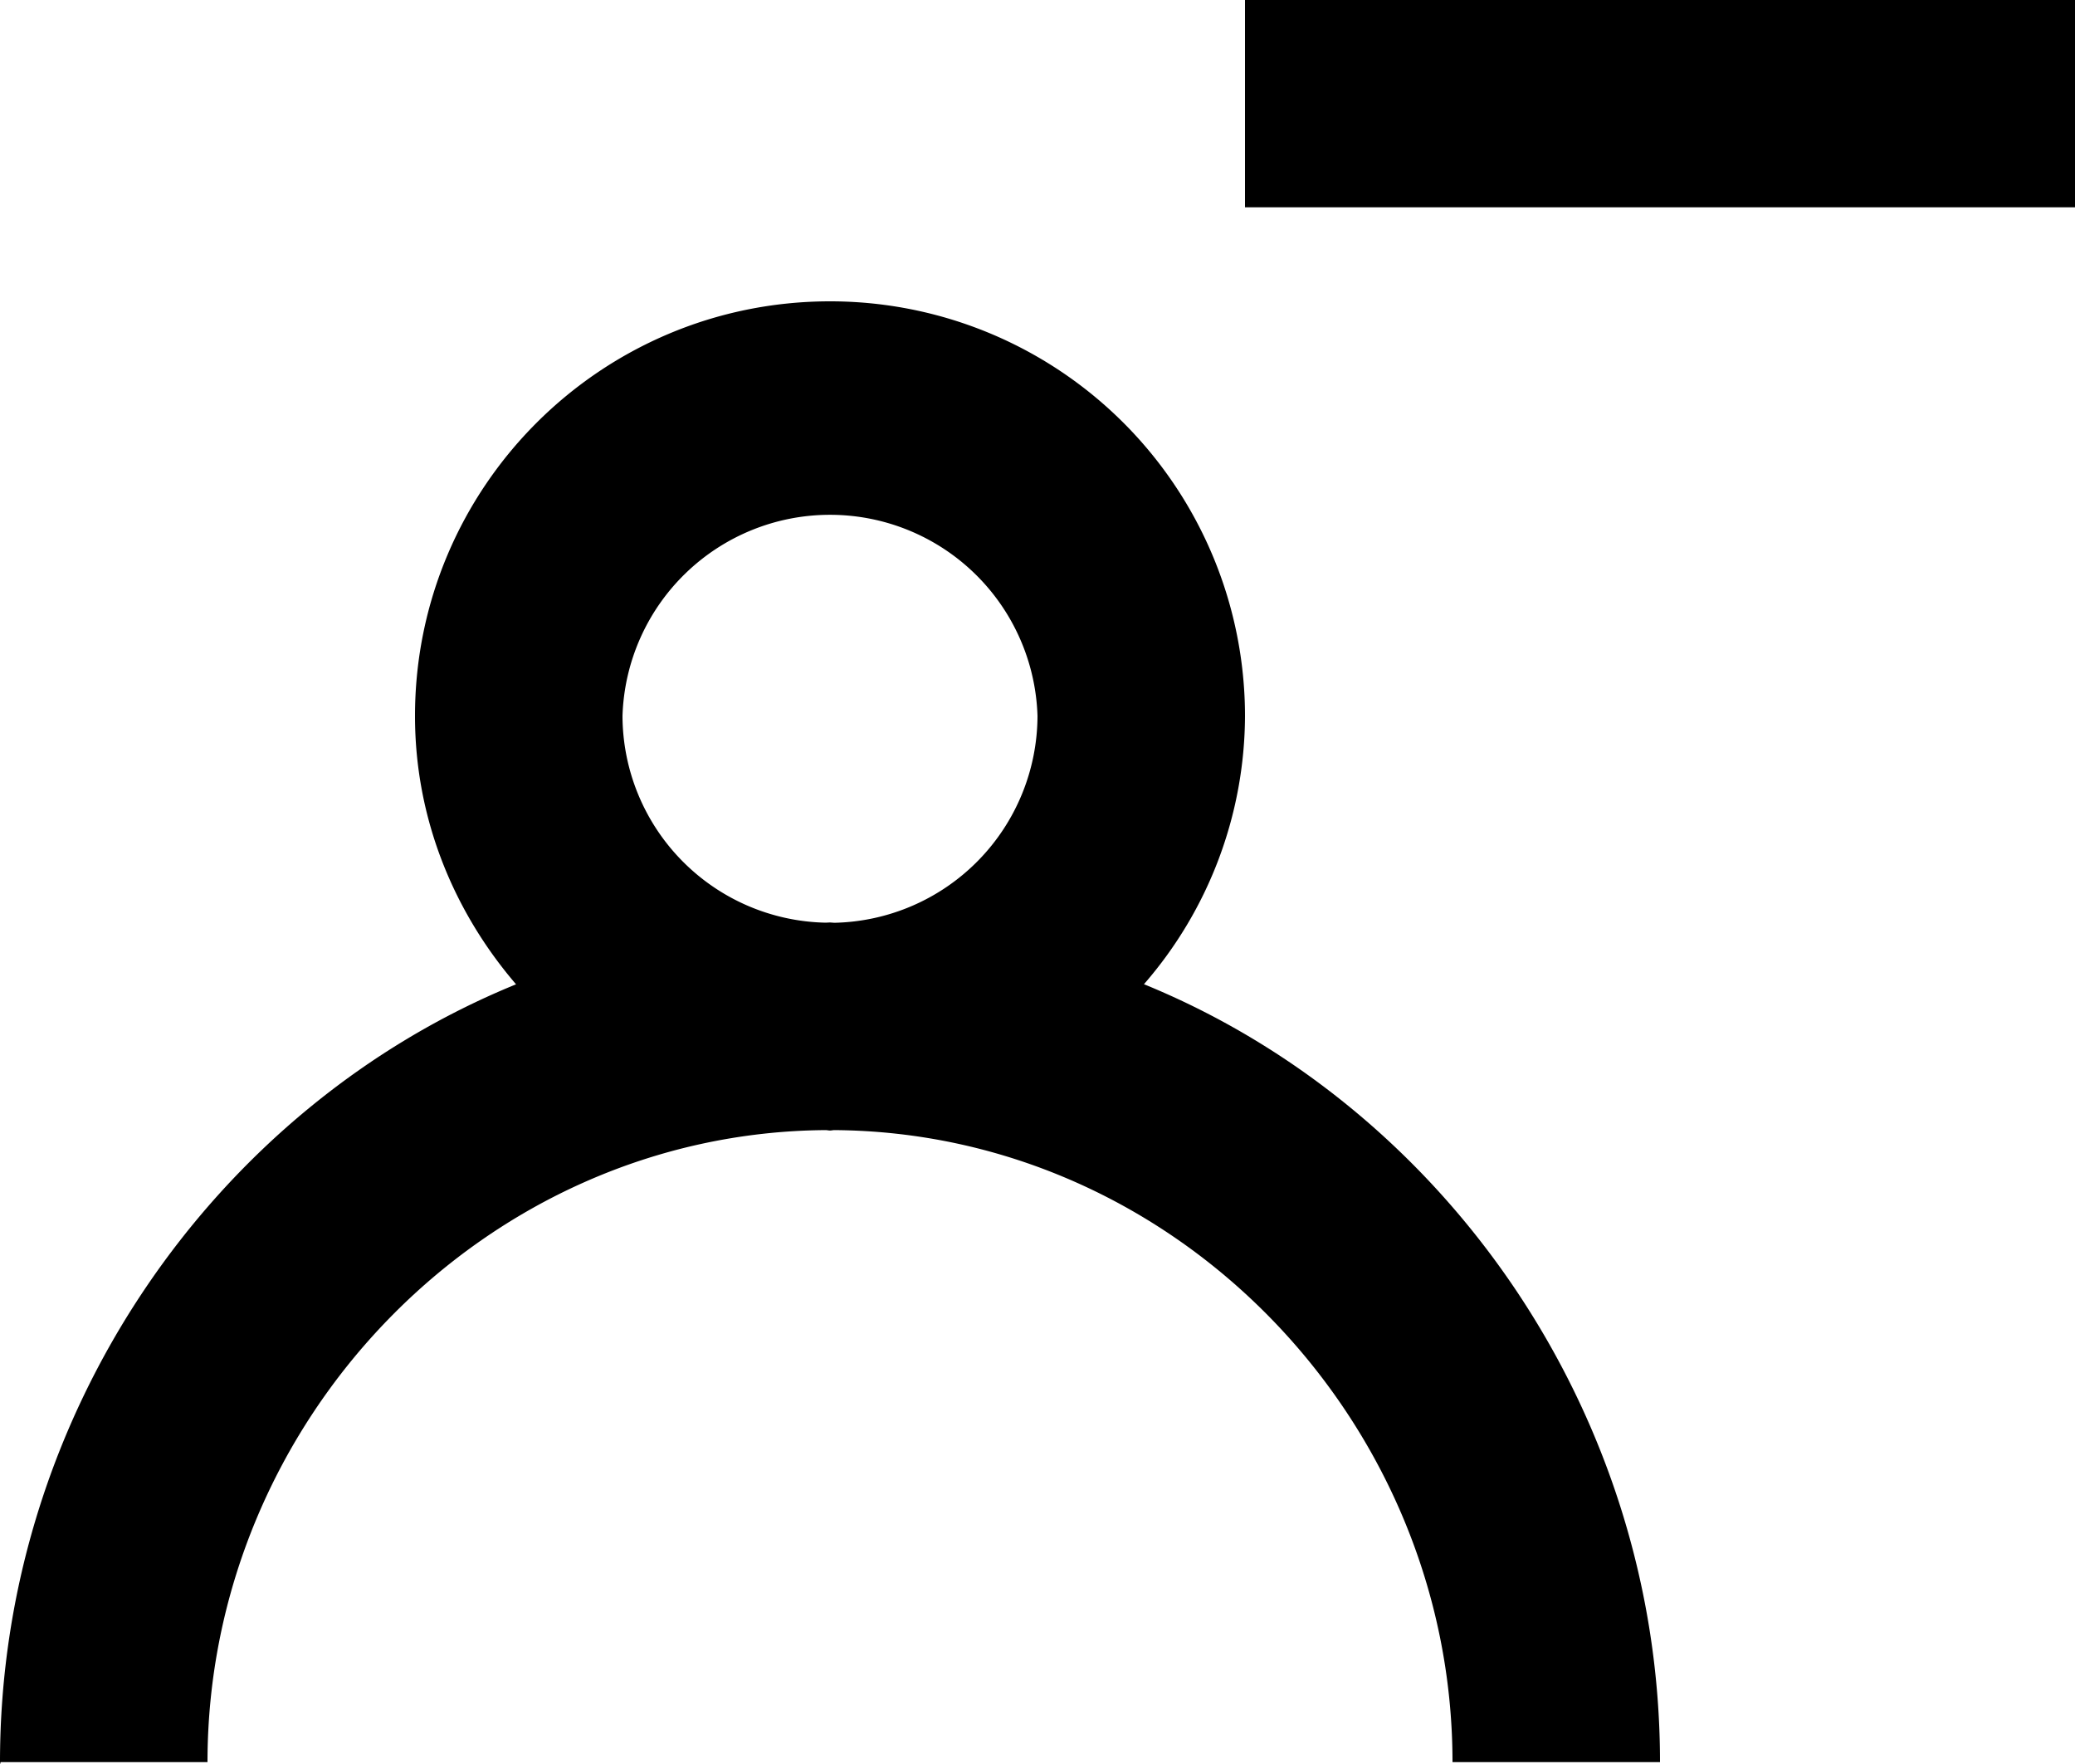 <svg viewBox="0 0 20 17" xmlns="http://www.w3.org/2000/svg" fill="currentColor" focusable="false">
  <path d="M12 1.998h8V0h-8v1.998zM8.042 8.893L8 8.89l-.042.002A1.999 1.999 0 016 6.899a2.001 2.001 0 014 0 2 2 0 01-1.958 1.994zm2.984.592A3.957 3.957 0 0012 6.9a3.998 3.998 0 00-4-3.996c-2.209 0-4 1.79-4 3.996 0 .992.375 1.888.974 2.586C2.057 10.675 0 13.64 0 16.982c0 .04.005 0 .006 0H2c0-3.29 2.669-6.068 5.958-6.091.014 0 .027.004.042.004.015 0 .028-.004.042-.004 3.289.023 5.958 2.8 5.958 6.091h2c0-3.343-2.057-6.306-4.974-7.497z" fill-rule="evenodd"/>
</svg>
